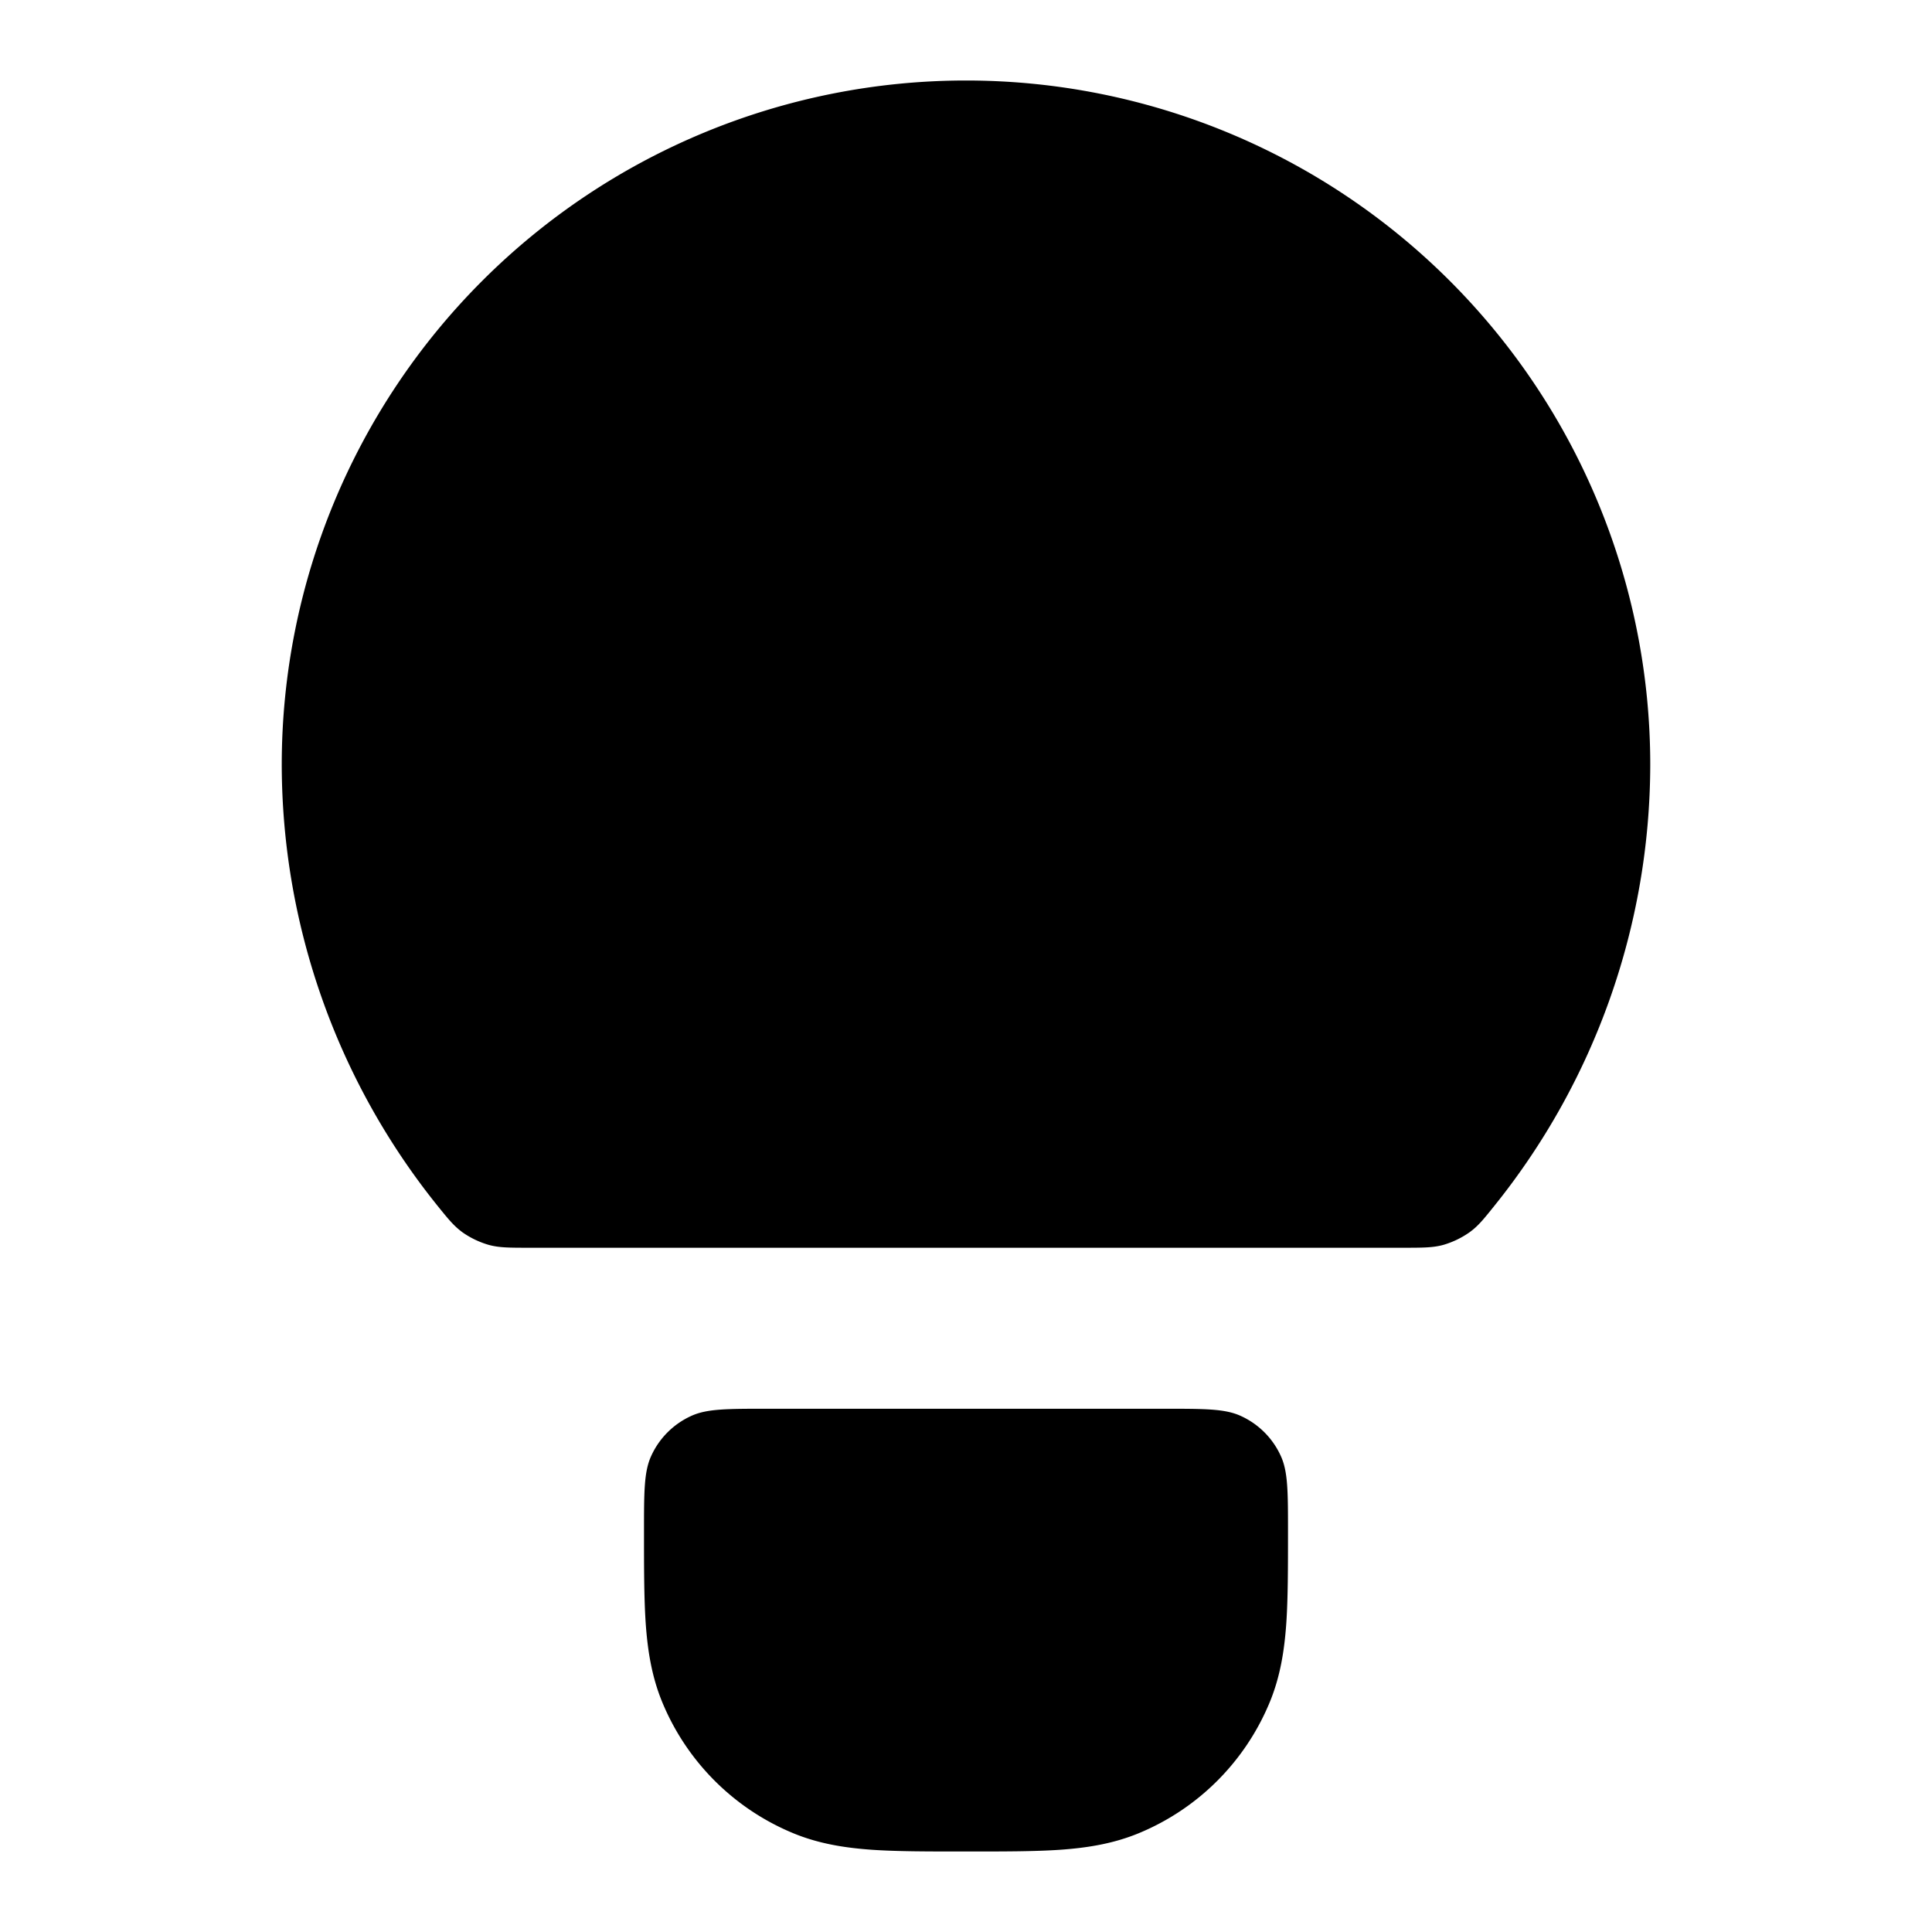 <svg xmlns="http://www.w3.org/2000/svg" width="24" height="24" viewBox="0 0 24 24">
  <path d="M3.5 9.5a8.5 8.5 0 0 1 17 0 8.762 8.762 0 0 1-1.937 5.48c-.135.168-.202.252-.311.33a1.098 1.098 0 0 1-.321.154c-.13.036-.257.036-.51.036H6.58c-.254 0-.38 0-.51-.036a1.098 1.098 0 0 1-.321-.153c-.11-.08-.177-.163-.312-.33A8.761 8.761 0 0 1 3.5 9.5Zm6.032 8c-.496 0-.744 0-.938.086a1 1 0 0 0-.508.508C8 18.288 8 18.536 8 19.032c0 .439 0 .817.021 1.13.023.33.072.66.207.986a3 3 0 0 0 1.624 1.624c.326.135.656.184.986.207.313.021.691.021 1.13.021h.064c.439 0 .817 0 1.13-.021.33-.023.66-.072.986-.207a3 3 0 0 0 1.624-1.624c.135-.326.184-.656.207-.986.021-.313.021-.691.021-1.13 0-.496 0-.744-.086-.938a1 1 0 0 0-.508-.508c-.194-.086-.442-.086-.938-.086H9.532Z"/>
</svg>
